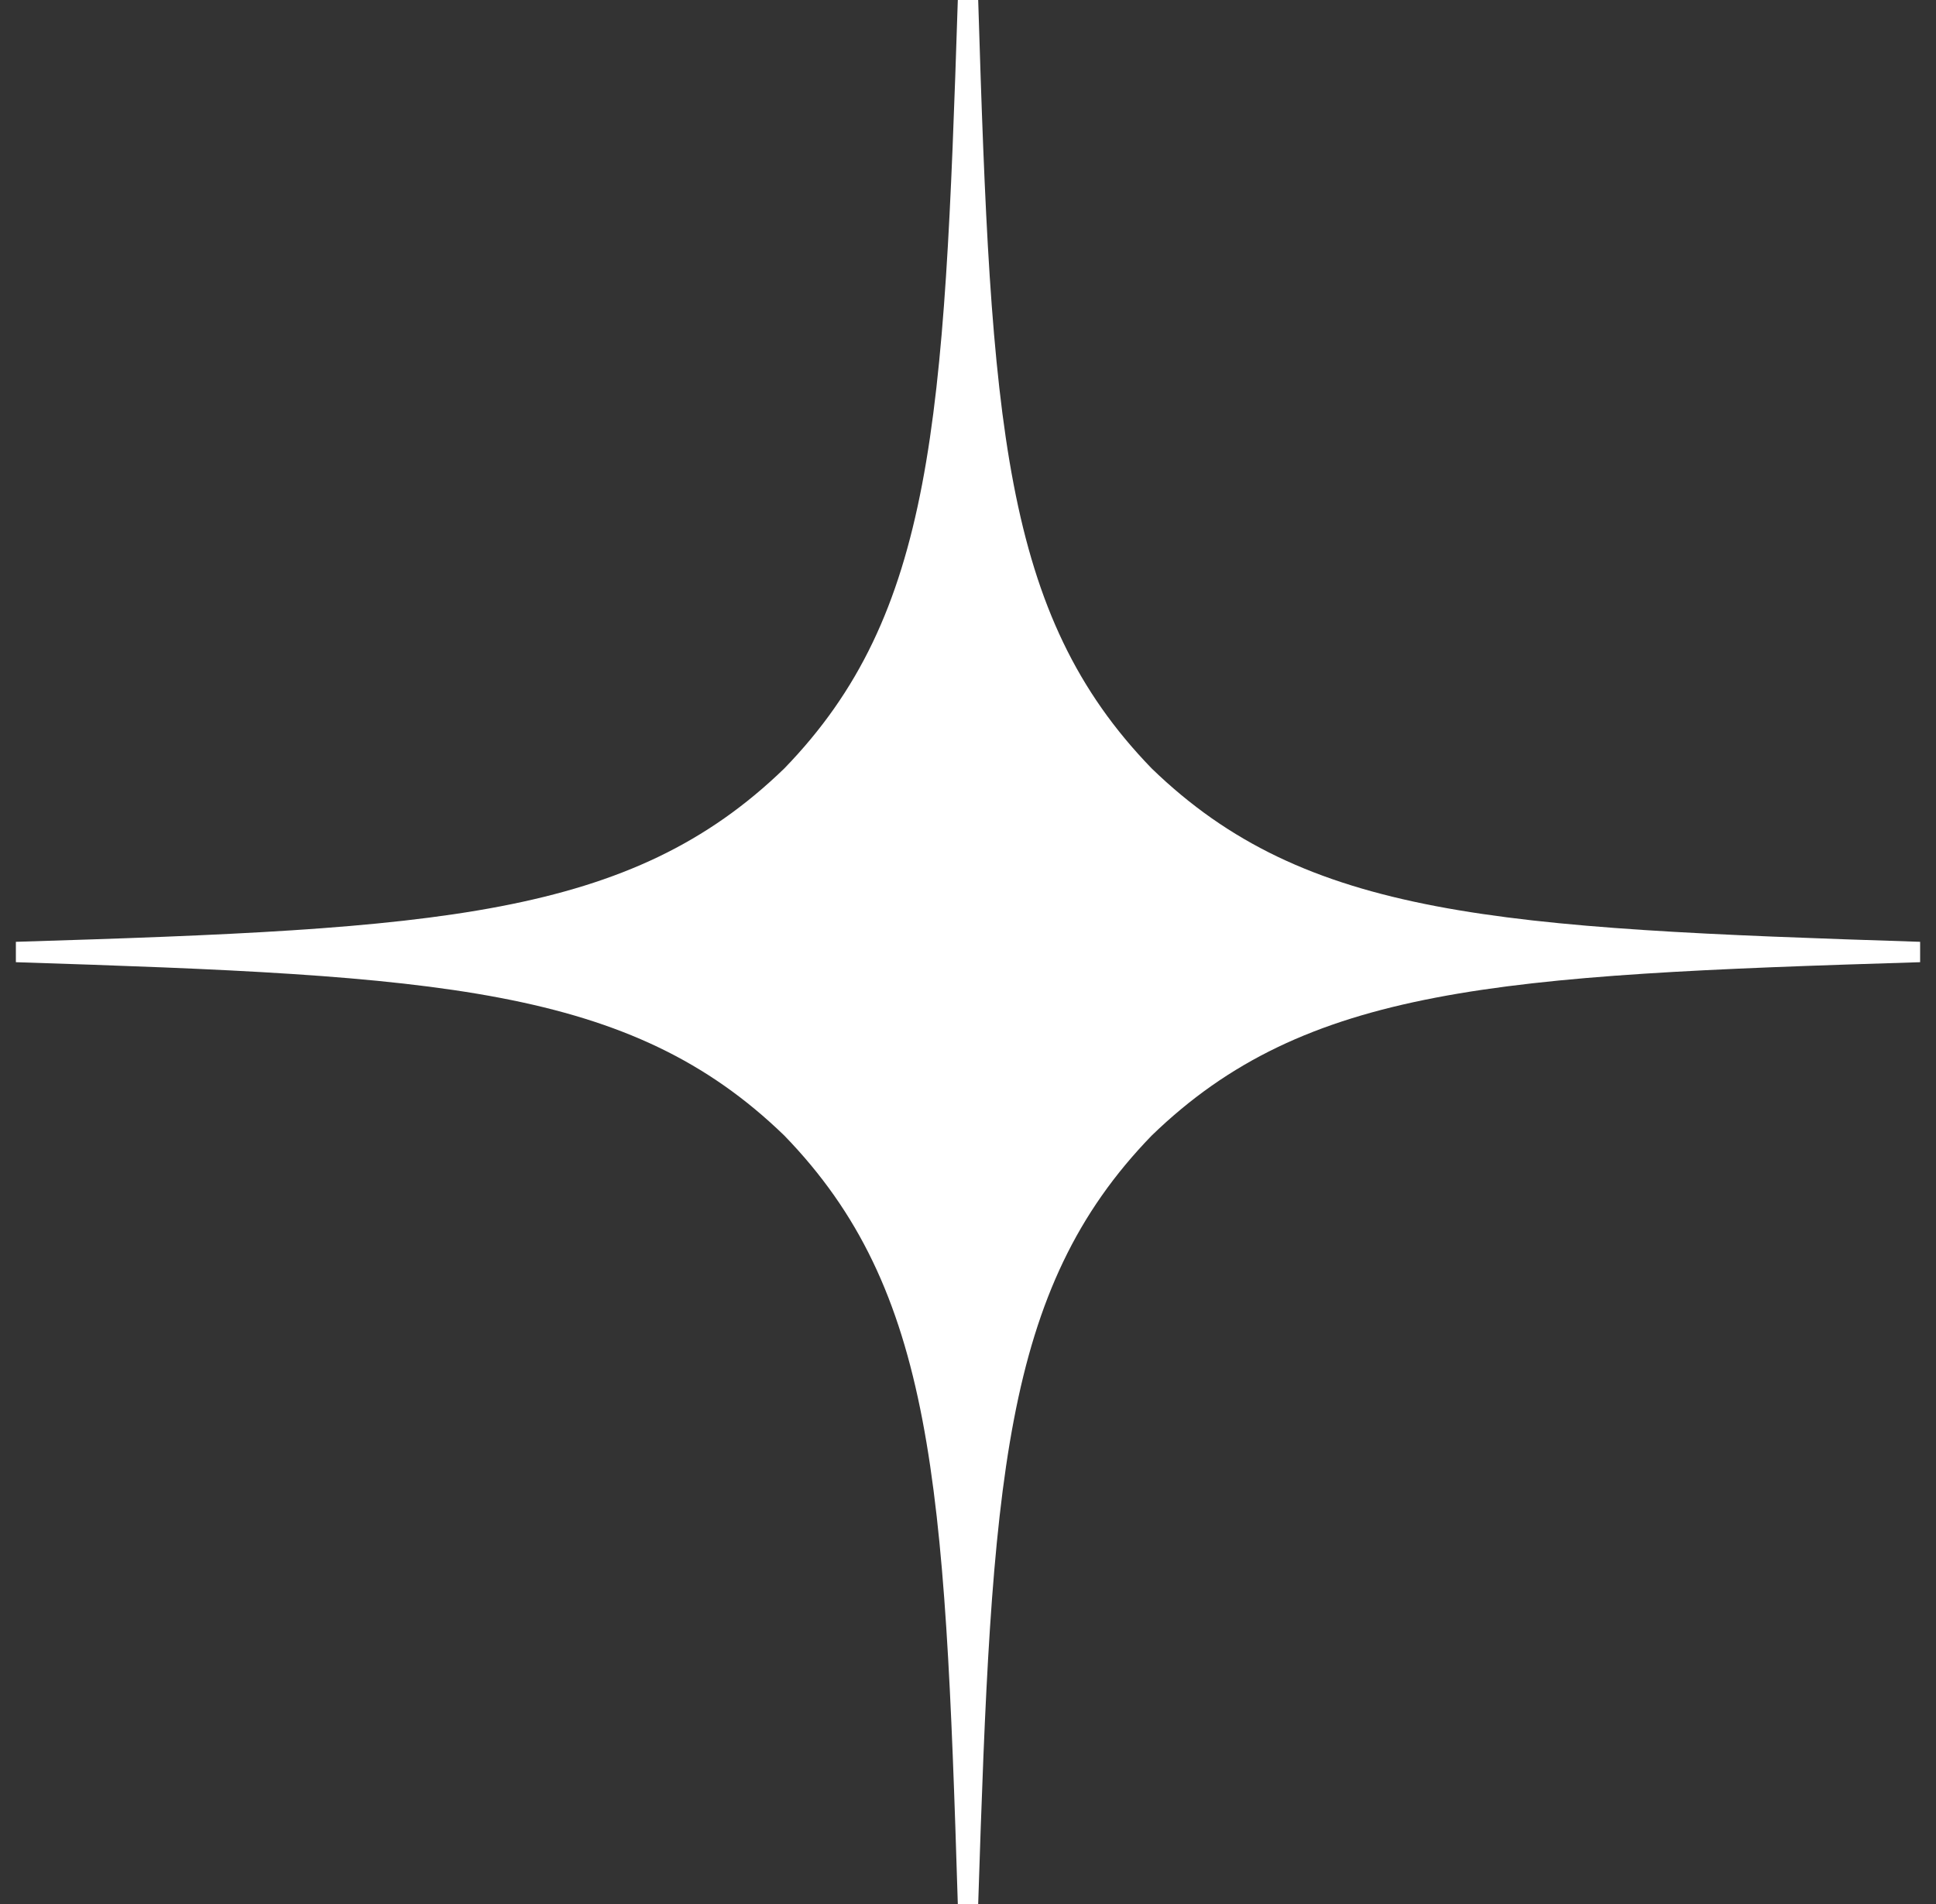 <svg width="61" height="60" viewBox="0 0 61 60" fill="none" xmlns="http://www.w3.org/2000/svg">
<rect x="0" y="0" width="61" height="60" fill="#333333" stroke="none"/>
<path d="M60.5 30.321V29.679C47.214 29.25 41.15 28.929 36.286 24.214C31.571 19.35 31.229 13.286 30.821 0H30.179C29.75 13.286 29.429 19.35 24.714 24.214C19.85 28.929 13.786 29.271 0.5 29.679V30.321C13.786 30.75 19.85 31.071 24.714 35.786C29.429 40.65 29.771 46.714 30.179 60H30.821C31.25 46.714 31.571 40.65 36.286 35.786C41.15 31.071 47.214 30.729 60.5 30.321Z" fill="white"/>
</svg>
